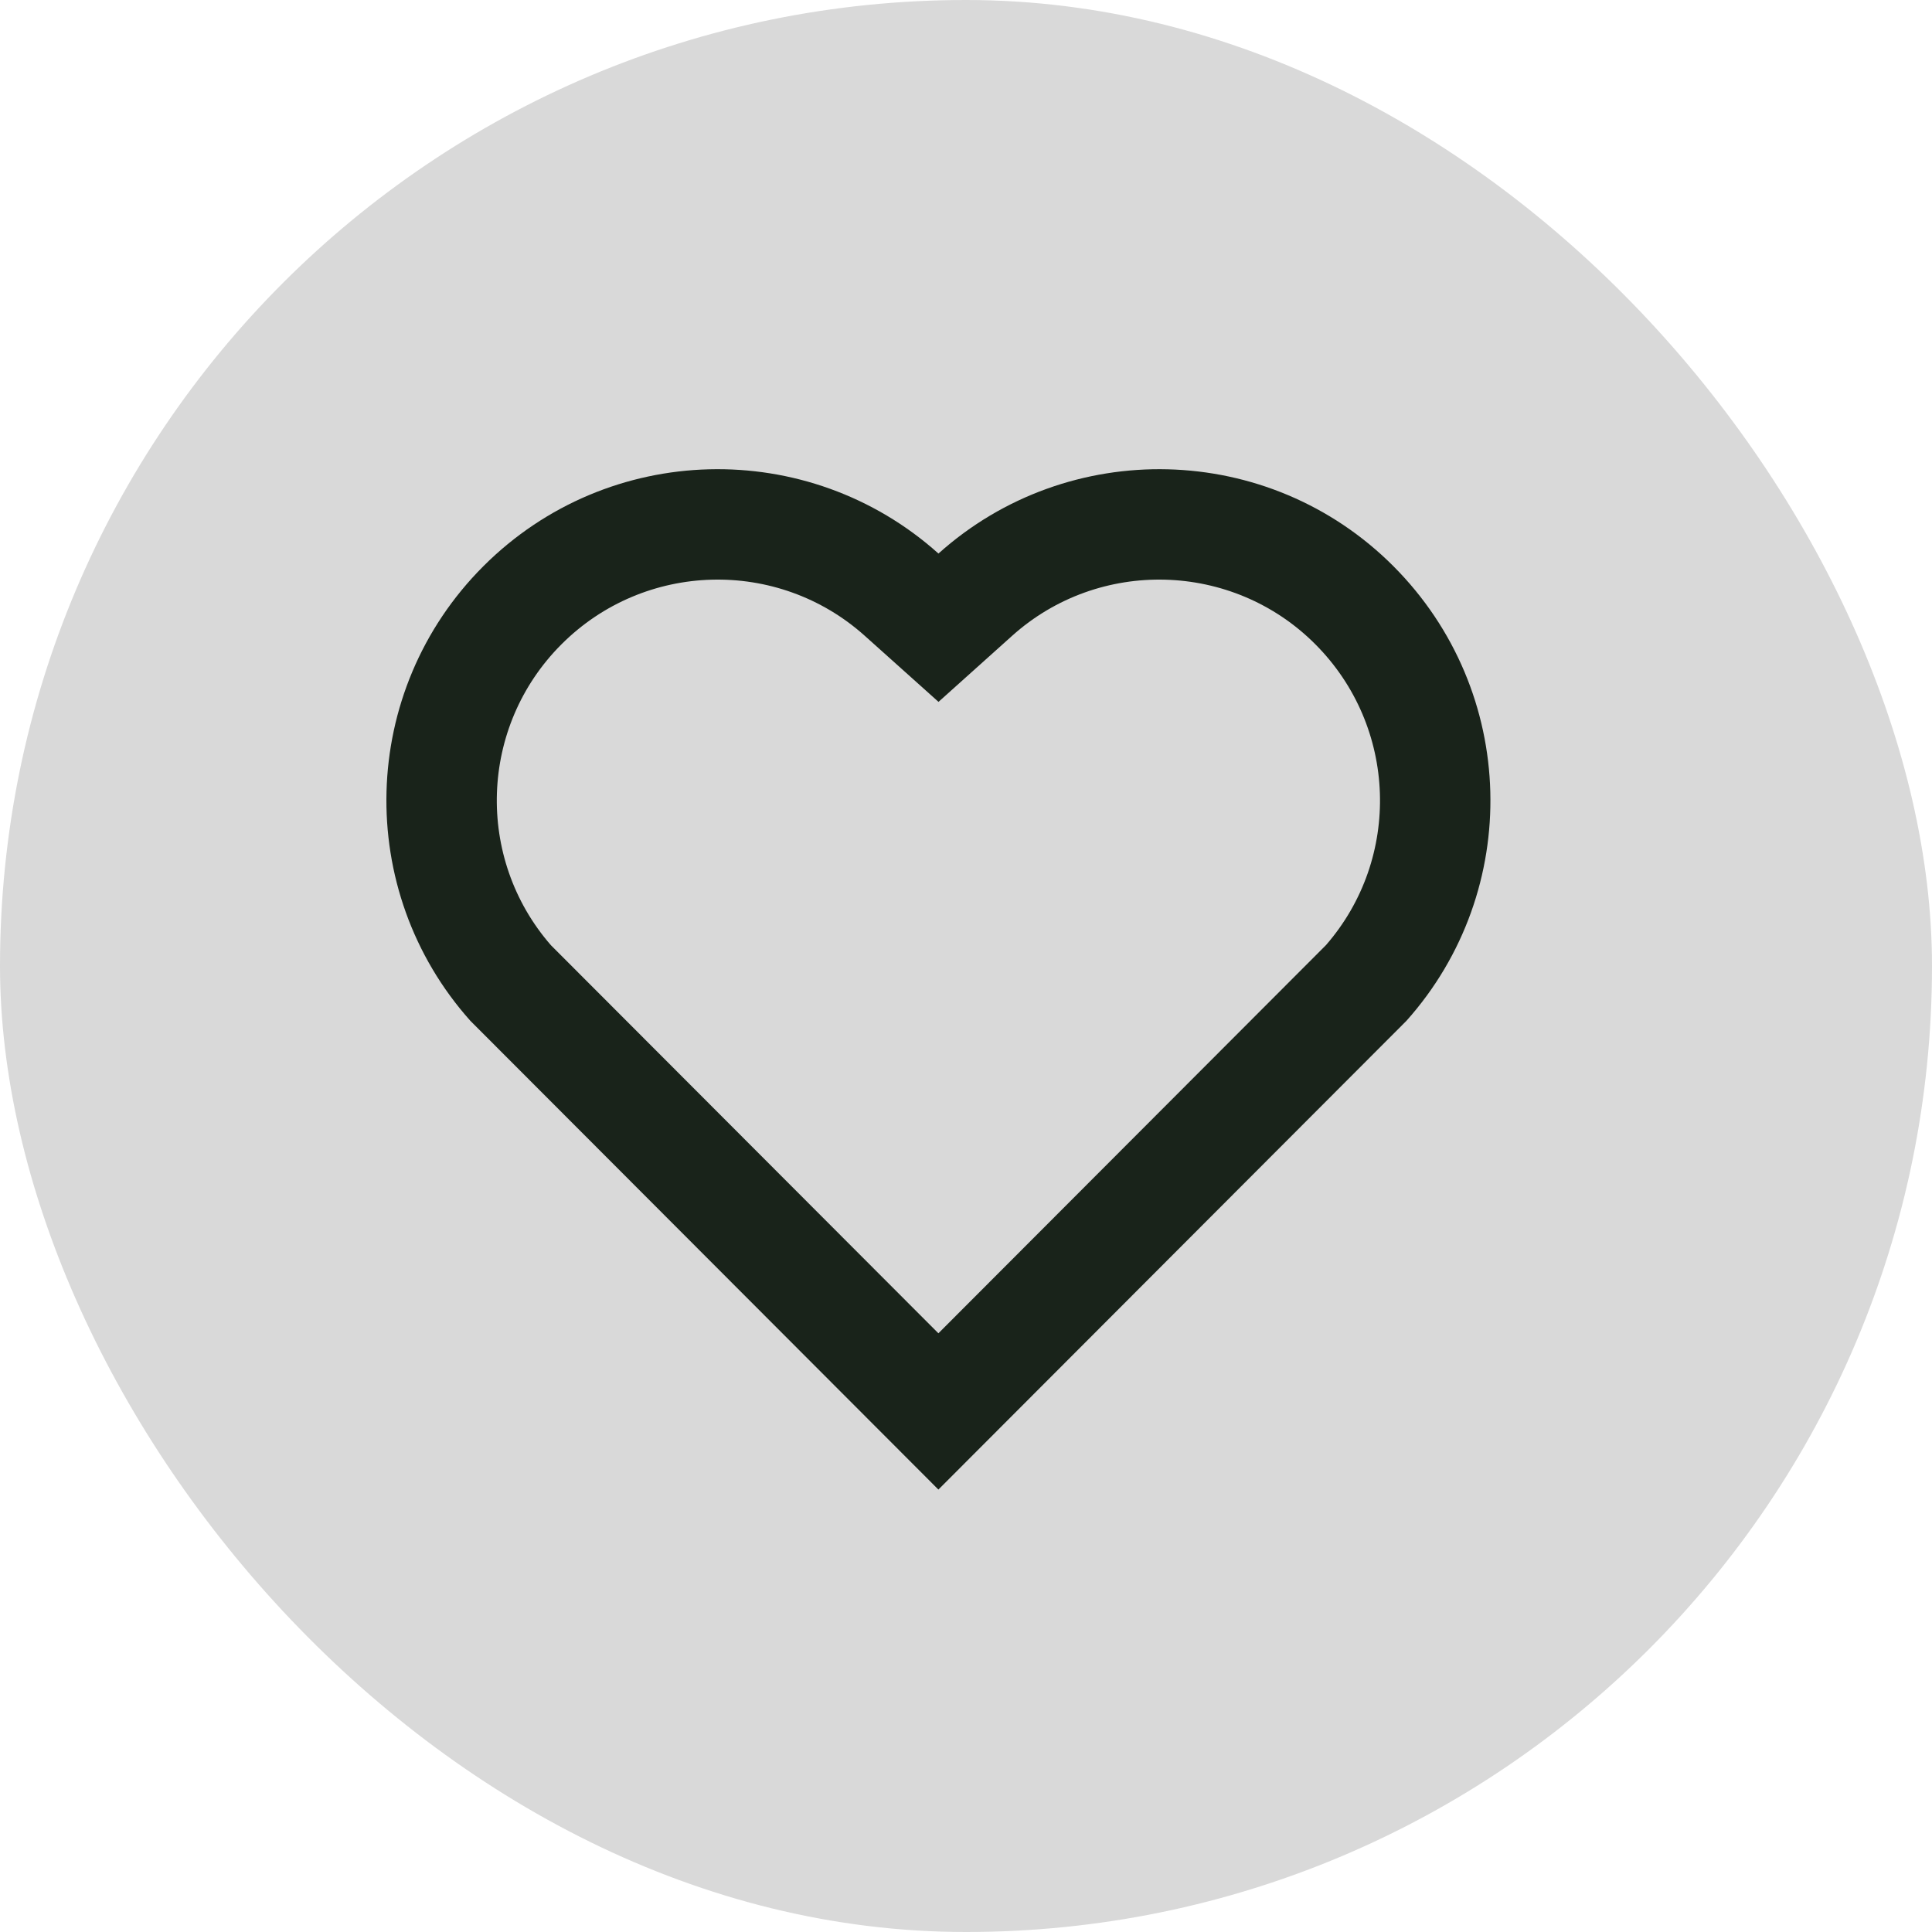 <svg width="35" height="35" viewBox="0 0 35 35" fill="none" xmlns="http://www.w3.org/2000/svg">
<rect width="35" height="35" rx="17.5" fill="#D9D9D9"/>
<path d="M17.001 10.028C19.35 7.92 22.98 7.99 25.243 10.257C27.505 12.525 27.583 16.137 25.479 18.493L17 26.985L8.521 18.493C6.417 16.137 6.496 12.519 8.757 10.257C11.022 7.993 14.645 7.917 17.001 10.028ZM23.827 11.67C22.328 10.168 19.908 10.107 18.337 11.517L17.002 12.715L15.666 11.518C14.091 10.106 11.675 10.168 10.172 11.672C8.682 13.161 8.607 15.547 9.98 17.123L17 24.154L24.02 17.123C25.393 15.547 25.319 13.165 23.827 11.67Z" fill="#19231A"/>
</svg>
